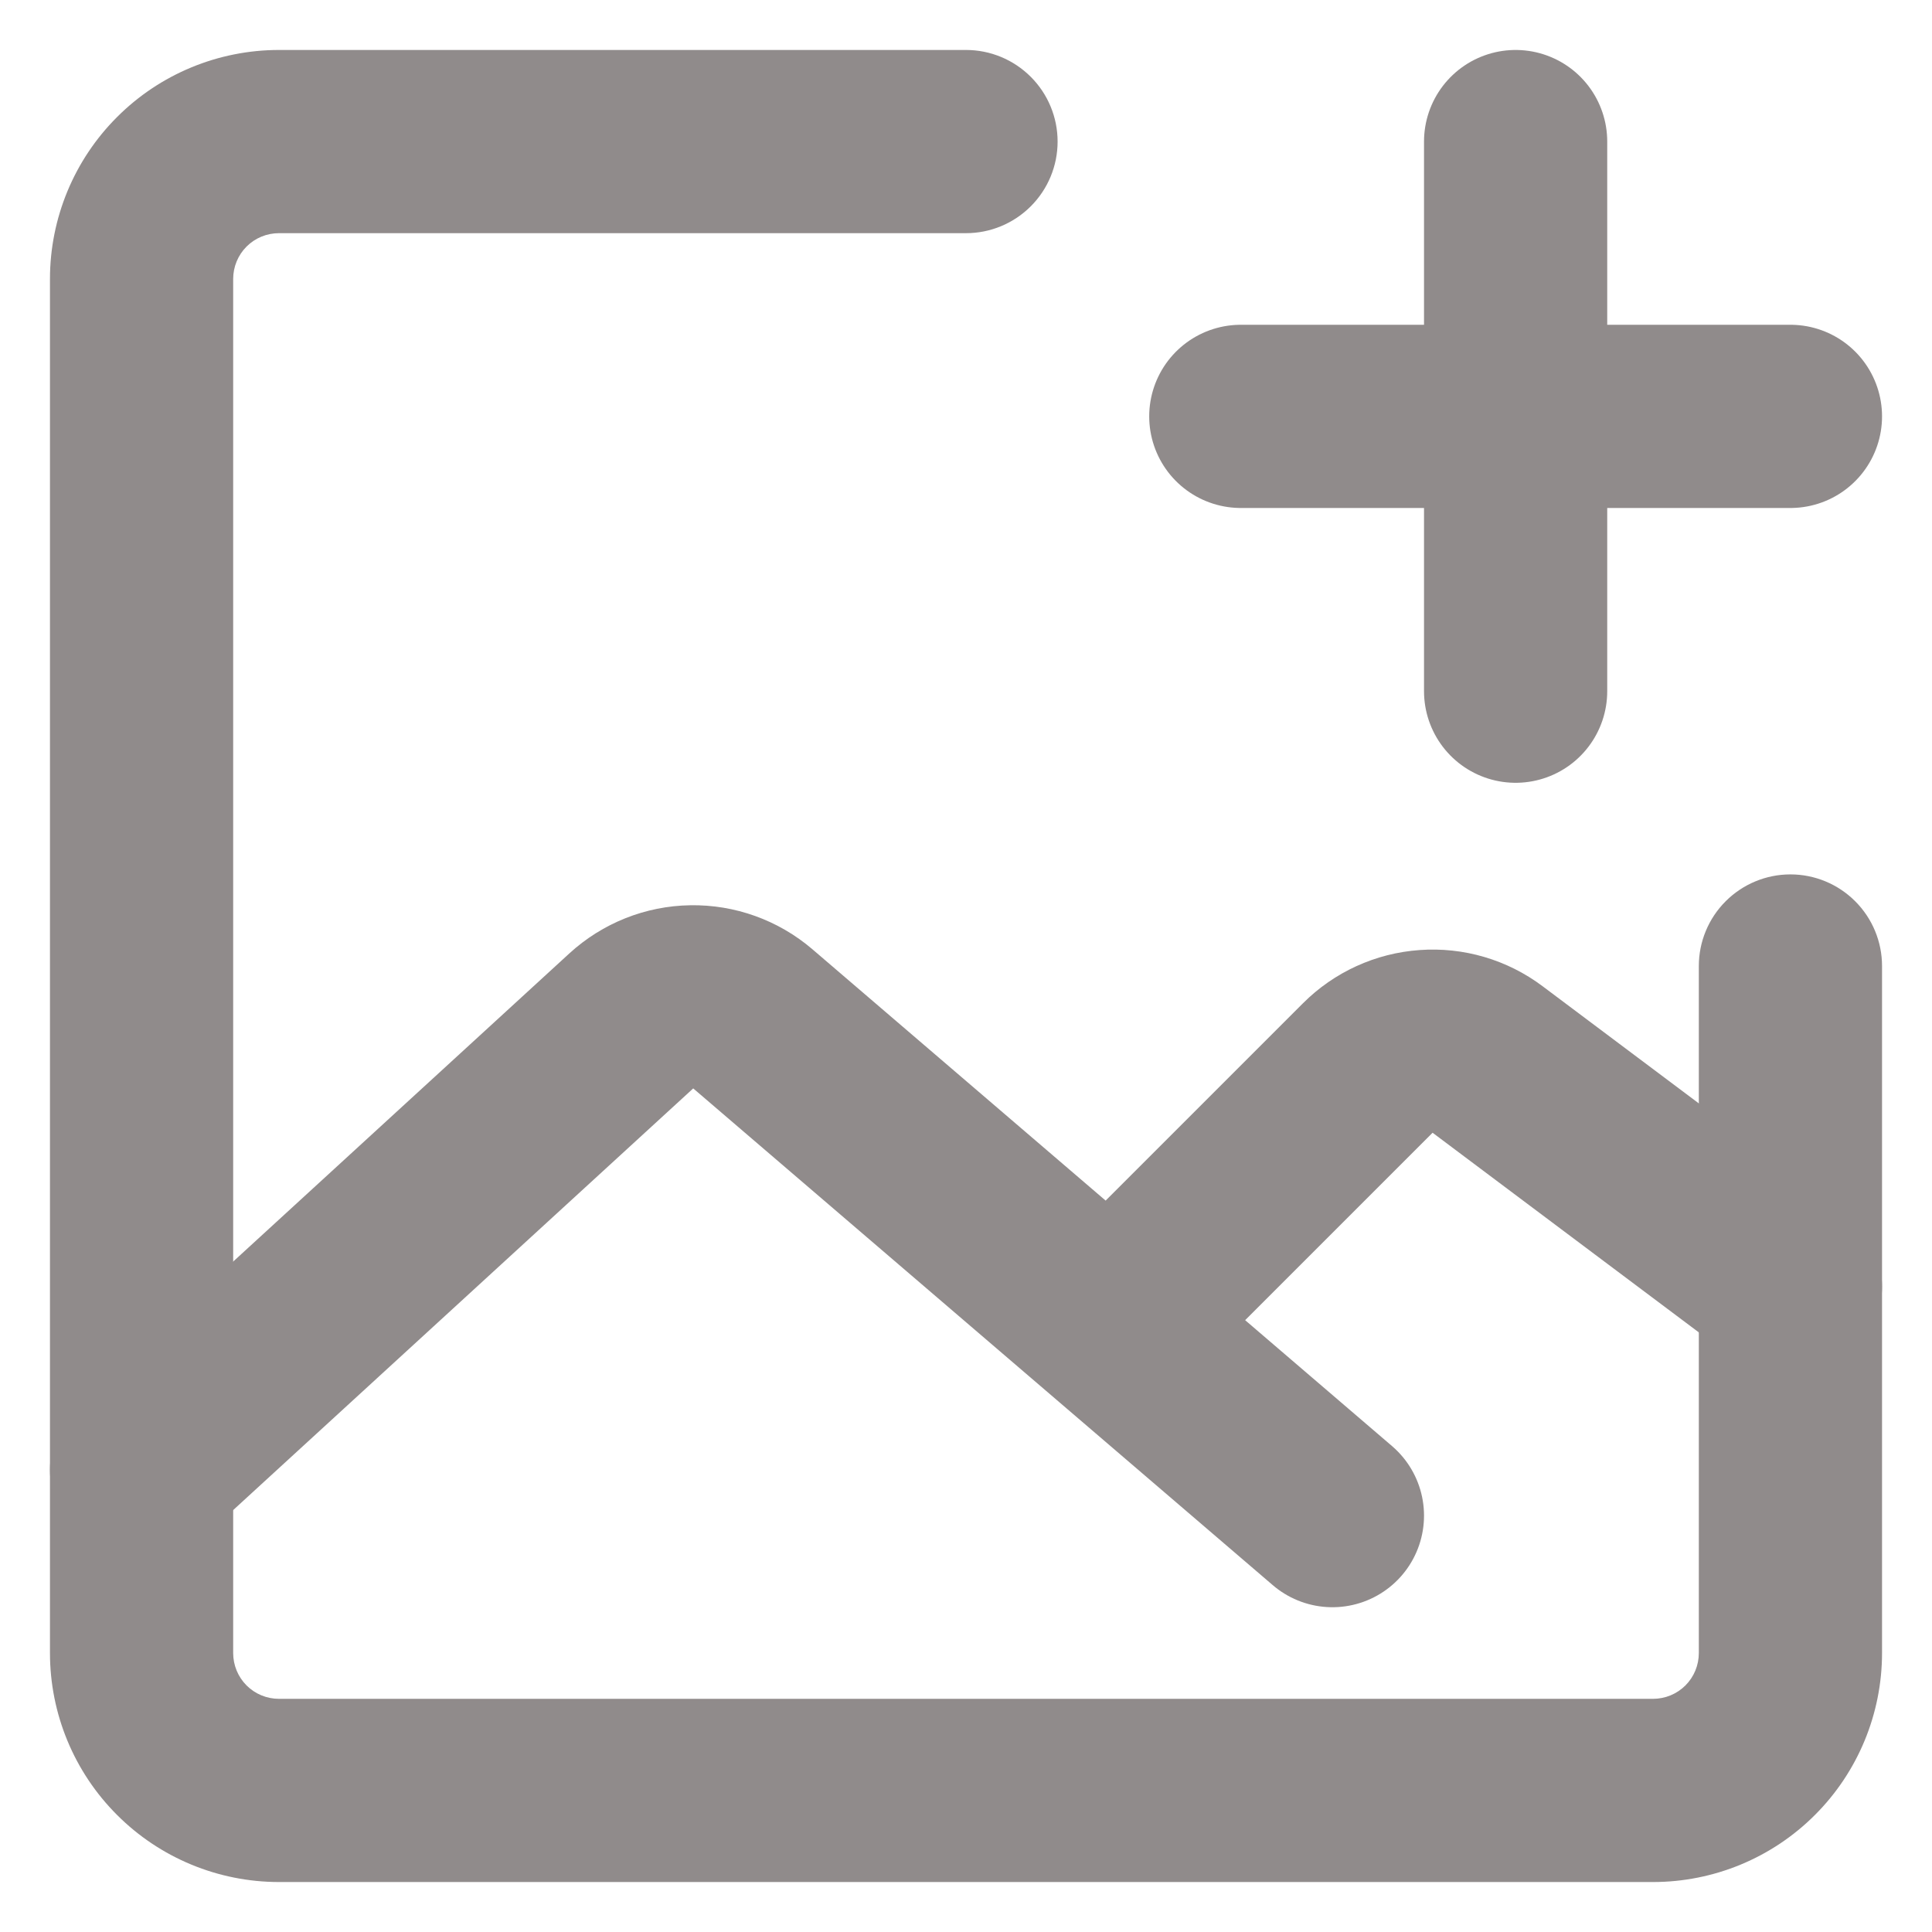 <svg width="29" height="29" viewBox="0 0 29 29" fill="none" xmlns="http://www.w3.org/2000/svg">
<path d="M28.25 14.5C28.25 14.135 28.105 13.786 27.847 13.528C27.589 13.27 27.24 13.125 26.875 13.125C26.51 13.125 26.161 13.27 25.903 13.528C25.645 13.786 25.5 14.135 25.5 14.5H28.25ZM14.5 3.5C14.865 3.5 15.214 3.355 15.472 3.097C15.73 2.839 15.875 2.49 15.875 2.125C15.875 1.76 15.73 1.411 15.472 1.153C15.214 0.895 14.865 0.75 14.5 0.75V3.5ZM24.812 25.5H4.188V28.25H24.812V25.5ZM3.5 24.812V4.188H0.75V24.812H3.5ZM25.5 14.5V24.812H28.25V14.5H25.5ZM4.188 3.5H14.5V0.75H4.188V3.5ZM4.188 25.5C4.005 25.5 3.83 25.428 3.701 25.299C3.572 25.17 3.5 24.995 3.5 24.812H0.75C0.75 25.724 1.112 26.599 1.757 27.243C2.401 27.888 3.276 28.25 4.188 28.25V25.5ZM24.812 28.25C25.724 28.25 26.599 27.888 27.243 27.243C27.888 26.599 28.25 25.724 28.25 24.812H25.5C25.5 24.995 25.428 25.17 25.299 25.299C25.17 25.428 24.995 25.5 24.812 25.5V28.25ZM3.5 4.188C3.5 4.005 3.572 3.83 3.701 3.701C3.83 3.572 4.005 3.5 4.188 3.5V0.75C3.276 0.75 2.401 1.112 1.757 1.757C1.112 2.401 0.75 3.276 0.75 4.188H3.5Z" fill="#908B8B"/>
<path d="M2.125 22.062L9.476 15.324C9.724 15.097 10.047 14.968 10.383 14.963C10.719 14.957 11.045 15.075 11.3 15.293L20 22.75M17.25 19.312L20.531 16.031C20.765 15.797 21.076 15.655 21.407 15.632C21.737 15.608 22.064 15.704 22.329 15.903L26.875 19.312M18.625 6.25H26.875M22.75 2.125V10.375" stroke="#908B8B" stroke-width="2.75" stroke-linecap="round" stroke-linejoin="round"/>
</svg>
